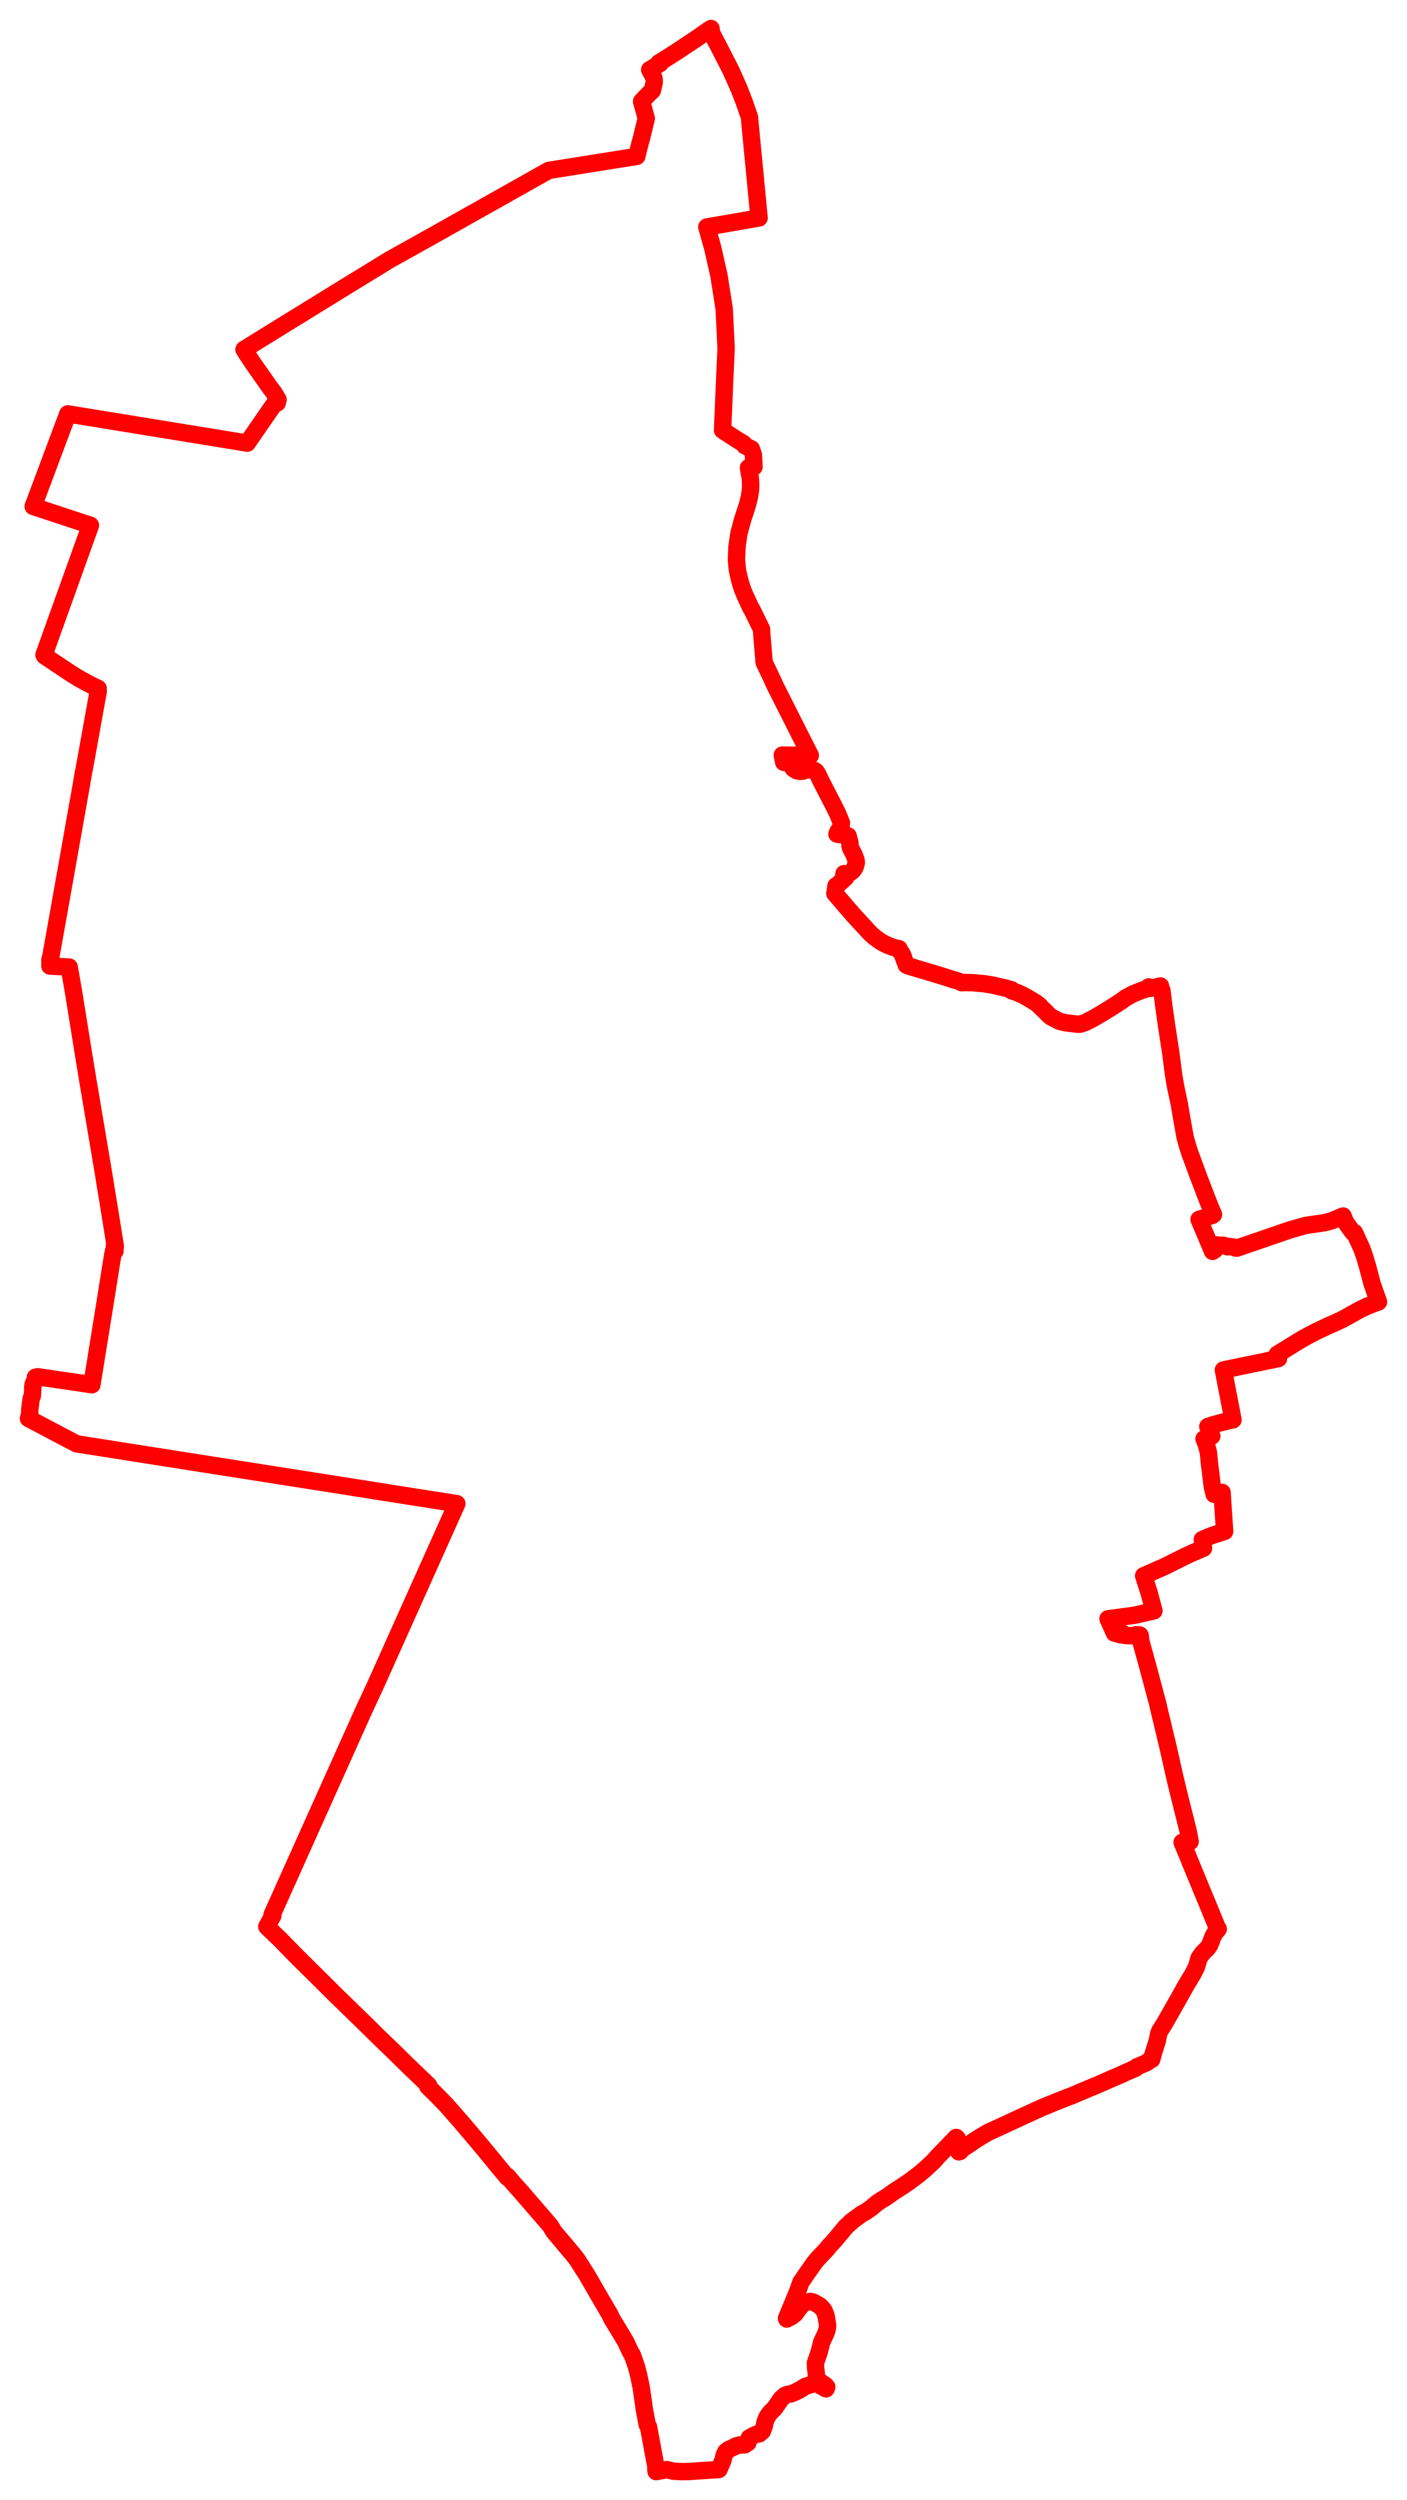 <svg width="246.916" height="438.551" xmlns="http://www.w3.org/2000/svg"><polygon points="5,248.82 13.441,253.259 23.947,254.914 57.701,260.218 73.534,262.716 80.171,263.755 65.89,295.603 63.564,300.609 63.452,300.876 47.75,335.853 47.896,336.004 46.824,337.949 47.954,339.043 49.08,340.106 50.124,341.185 51.223,342.311 52.207,343.303 54.642,345.721 55.645,346.709 58.033,349.079 58.741,349.785 60.714,351.709 62.856,353.79 64.165,355.06 66.391,357.259 69.089,359.857 71.565,362.29 73.748,364.387 75.239,365.817 75.079,365.984 76.816,367.693 78.376,369.305 81.02,372.323 82.81,374.431 85.238,377.326 87.732,380.371 89.056,381.945 89.098,381.78 90.148,383.024 91.616,384.666 93.449,386.787 96.586,390.423 97.191,391.437 100.721,395.632 101.294,396.383 103.011,399.072 105.067,402.636 107.006,405.944 107.374,406.733 108.803,409.077 109.826,410.794 110.593,412.447 110.973,413.089 111.683,415.096 112.058,416.539 112.494,418.613 112.93,421.518 113.054,422.505 113.345,424.067 113.576,425.291 113.808,425.683 115.156,432.967 115.091,433.19 115.151,433.549 116.425,433.31 116.906,433.22 117.029,433.187 117.185,433.235 118.164,433.469 119.675,433.551 120.809,433.53 126.171,433.174 126.843,431.628 127.11,430.578 127.365,430.074 127.779,429.725 129.258,429.007 129.848,428.861 130.143,428.867 130.697,428.846 131.247,428.481 131.492,427.627 132.175,427.245 132.759,426.986 133.265,426.916 133.789,426.448 134.131,425.523 134.266,424.816 134.314,424.689 134.631,423.932 135.161,423.188 135.93,422.455 137.072,420.78 137.77,420.161 138.212,419.994 138.686,419.934 139.362,419.7 140.397,419.177 141.315,418.604 142.558,418.192 143.393,418.129 144.968,419.023 145.09,418.691 144.858,418.425 144.584,418.229 144.059,417.865 143.511,417.544 143.384,417.387 143.296,417.377 143.232,416.2 143.135,415.424 143.1,414.49 143.787,412.498 144.184,410.872 144.892,409.361 145.158,408.59 145.25,407.936 144.961,406.202 144.663,405.388 144.381,404.986 143.902,404.473 142.763,403.825 142.197,403.696 141.359,403.879 140.857,404.166 140.163,404.985 139.518,405.871 138.823,406.4 138.069,406.778 138.016,406.685 138.085,406.501 139.93,402.047 140.556,400.316 141.657,398.705 142.922,396.912 143.513,396.196 144.578,395.077 145.017,394.609 145.613,393.879 146.163,393.313 146.937,392.408 148.482,390.55 149.357,389.773 149.328,389.74 151.183,388.374 151.968,387.942 152.921,387.272 153.907,386.431 154.682,385.917 155.509,385.434 156.81,384.494 158.643,383.313 159.634,382.636 161.331,381.354 162.359,380.481 163.616,379.312 163.844,379.106 164.518,378.329 165.163,377.662 167.817,374.925 167.767,375.093 168.001,375.121 167.968,375.368 167.961,376.097 168.265,377.453 168.504,377.385 168.453,377.214 170.366,375.959 170.868,375.58 172.622,374.497 173.389,374.042 174.471,373.557 176.509,372.619 177.471,372.167 181.998,370.084 183.157,369.581 184.337,369.087 186.915,368.055 188.164,367.586 189.523,366.998 191.066,366.346 192.486,365.768 195.146,364.594 196.896,363.848 197.648,363.484 199.303,362.785 199.407,362.591 201.206,361.822 201.587,361.544 201.818,361.318 202.054,361.011 202.115,361.241 202.45,359.999 203.109,357.92 203.324,356.781 203.552,356.21 204.204,355.195 204.852,354.082 206.644,350.917 208.167,348.201 209.361,346.229 209.972,345.001 210.399,343.541 210.521,343.317 211.038,342.596 211.913,341.73 212.295,341.171 212.876,339.666 213.178,339.133 213.793,338.357 213.675,338.26 212.485,335.368 212.222,334.717 211.908,333.956 211.498,332.99 211.172,332.185 211.023,331.843 210.857,331.453 210.647,330.927 210.394,330.303 210.325,330.137 210.074,329.533 209.82,328.912 209.552,328.273 209.312,327.689 208.946,326.798 208.411,325.48 207.449,323.169 208.857,323.026 208.499,321.137 207.511,317.217 206.656,313.778 206.21,311.906 204.983,306.46 204.615,304.934 203.98,302.267 203.59,300.662 203.198,298.963 203.119,298.644 201.648,293.143 201.496,292.588 201.44,292.363 200.813,290.086 200.223,287.936 200.12,287.181 200.094,286.9 200.053,286.827 199.98,286.776 199.336,286.765 198.65,286.92 197.928,286.903 197.209,286.838 197.143,286.578 196.92,286.52 196.588,286.749 196.356,286.663 196.038,286.571 195.577,286.465 195.52,286.344 194.443,283.955 199.133,283.324 202.509,282.555 201.678,279.465 200.699,276.404 204.33,274.809 207.974,272.992 209.227,272.414 210.323,271.947 211.205,271.571 210.993,270.055 211.946,269.637 212.086,269.577 212.789,269.309 214.912,268.623 214.68,265.175 214.462,261.78 213.075,262.117 212.755,260.785 212.578,259.399 212.45,258.338 212.413,258 212.277,256.977 212.263,256.835 212.148,255.602 212.077,254.96 212.064,254.75 211.701,253.422 211.297,252.393 212.664,251.908 212.313,251.089 212.27,250.994 211.963,250.227 212.783,249.949 213.86,249.653 216.055,249.101 216.38,249.052 215.265,243.287 214.693,240.309 215.822,240.072 218.514,239.513 221.475,238.902 222.51,238.688 222.832,238.623 223.579,238.466 224.366,238.305 224.124,237.574 228.012,235.175 229.263,234.456 231.007,233.543 232.594,232.795 232.959,232.615 232.992,232.601 234.282,232.038 235.661,231.393 238.719,229.692 240.065,229.06 241.82,228.396 241.916,228.369 240.903,225.483 240.822,225.303 240.01,222.215 239.504,220.491 238.997,219.041 237.705,216.222 237.586,216.124 237.436,216.18 236.609,215.051 236.079,214.276 235.703,213.302 233.758,214.116 232.44,214.474 229.104,214.96 226.434,215.717 223.547,216.709 220.895,217.617 217.679,218.713 217.07,218.937 216.747,218.895 216.523,218.753 215.744,218.654 215.396,218.699 215.311,218.674 214.823,218.454 214.545,218.421 214.27,218.511 213.974,218.499 213.62,218.362 213.531,218.358 213.341,218.688 213.229,219.168 213.193,219.222 212.796,219.501 210.455,213.962 210.429,213.883 212.787,213.182 212.967,213.023 212.477,211.943 211.481,209.396 210.154,205.923 208.755,202.106 208.352,200.832 207.963,199.411 207.252,195.406 206.956,193.64 206.298,190.548 206.094,189.369 205.949,188.454 205.419,184.413 204.704,179.788 204.242,176.474 203.905,173.739 203.796,173.701 203.72,173.36 203.658,172.95 201.827,173.378 201.705,173.245 201.583,173.112 201.578,173.282 201.485,173.359 200.346,173.73 198.813,174.345 197.408,175.119 197.058,175.42 195.12,176.68 193.358,177.765 191.874,178.629 190.502,179.34 189.53,179.658 189.062,179.652 187.031,179.412 185.966,179.169 184.388,178.34 183.911,177.911 183.54,177.507 182.545,176.583 182.488,176.444 181.875,175.953 180.989,175.409 180.357,175.029 179.427,174.522 178.511,174.108 177.503,173.779 177.543,173.622 176.371,173.291 174.179,172.793 172.686,172.55 170.651,172.371 170.294,172.364 169.349,172.343 168.77,172.376 168.451,172.196 164.499,170.958 159.497,169.471 159.351,169.419 159.034,169.271 158.902,168.82 158.712,168.429 158.558,167.918 158.376,167.472 158.201,167.144 157.841,166.699 157.775,166.523 157.773,166.412 157.508,166.373 156.603,166.121 155.807,165.816 155.038,165.447 154.31,165.003 153.504,164.407 152.972,163.954 152.654,163.641 149.645,160.384 146.511,156.728 146.716,155.377 146.914,155.288 148.396,153.947 148.071,153.59 148.113,153.248 148.669,153.306 149.174,153.083 149.314,153.001 149.654,152.712 149.91,152.376 150.085,152.036 150.136,151.811 150.207,151.628 150.247,151.479 150.272,151.286 150.23,150.879 149.946,150.101 149.663,149.501 149.273,148.771 149.18,148.42 149.154,148.172 149.167,147.986 149.149,147.799 148.834,146.622 146.876,146.309 147.07,145.82 147.474,145.347 147.579,145.159 147.612,144.959 147.578,144.484 147.603,144.382 147.661,144.33 147.023,142.769 146.394,141.491 145.772,140.28 145.521,139.807 144.142,137.117 143.466,135.722 143.183,135.302 142.804,135.098 141.43,135.01 140.93,135.264 140.359,135.314 139.772,135.17 139.225,134.819 138.901,134.327 138.799,134.002 138.741,133.904 137.64,133.738 137.534,133.71 137.287,132.443 139.002,132.477 140.611,132.465 142.201,132.507 140.47,129.099 136.086,120.41 135.43,118.991 134.098,116.173 133.72,111.639 133.648,110.638 133.634,110.335 133.065,109.19 131.926,106.867 131.777,106.655 130.767,104.489 130.469,103.767 130.194,103.039 129.862,101.956 129.502,100.439 129.374,99.672 129.238,98.12 129.344,95.794 129.689,93.5 130.29,91.262 131.173,88.556 131.534,87.089 131.708,85.904 131.744,85.149 131.672,83.872 131.348,82.044 132.321,81.899 132.216,79.795 131.864,78.749 130.693,78.172 130.461,77.797 129.141,77.001 126.801,75.467 127.206,65.957 127.428,61.136 127.092,54.212 126.166,48.32 125.065,43.445 124.042,39.816 133.213,38.229 131.517,20.578 131.497,20.464 130.602,17.888 129.722,15.61 128.282,12.375 126.497,8.887 124.634,5.306 124.802,5.192 124.777,5 124.383,5.249 122.383,6.654 118.83,9.018 117.274,10.01 115.592,11.06 115.885,11.108 114.011,12.237 114.427,12.975 114.689,13.489 114.812,13.945 114.807,14.473 114.494,15.844 114.409,15.961 113.947,16.378 112.597,17.78 113.413,20.782 112.541,24.377 112.335,25.062 111.748,27.428 96.298,29.892 75.546,41.566 68.31,45.602 67.123,46.334 60.912,50.135 48.487,57.791 42.819,61.301 43.114,61.79 44.425,63.773 47.425,68.038 48.051,68.854 48.8,70.106 48.512,70.351 48.653,70.682 48.566,70.683 48.092,70.923 47.144,72.284 43.388,77.73 38.465,76.922 11.899,72.597 5.823,88.829 15.873,92.15 7.722,114.871 7.874,114.874 7.813,115.045 12.579,118.225 13.865,119.018 15.673,120 17.224,120.758 17.184,121.007 17.243,121.222 16.309,126.404 15.413,131.395 14.713,135.246 14.676,135.375 14.316,137.399 14.302,137.568 13.596,141.502 11.47,153.486 8.881,168.016 8.86,168.015 8.832,168.185 8.777,168.243 8.759,168.373 8.761,169.452 12.145,169.633 12.919,174.084 14.579,184.402 15.294,188.787 17.959,204.573 19.335,213.005 20.238,218.636 20.067,218.674 20.178,219.414 20.173,219.448 19.908,219.505 19.746,220.349 18.309,229.347 16.124,242.896 13.527,242.506 6.585,241.494 6.213,241.589 6.261,241.842 5.803,242.838 5.742,243.444 5.751,243.752 5.67,244.847 5.462,245.359 5.342,246.356 5.223,247.224 5.222,247.986 5,248.82" stroke="red" stroke-width="3.053px" fill="none" stroke-linejoin="round" vector-effect="non-scaling-stroke"></polygon></svg>